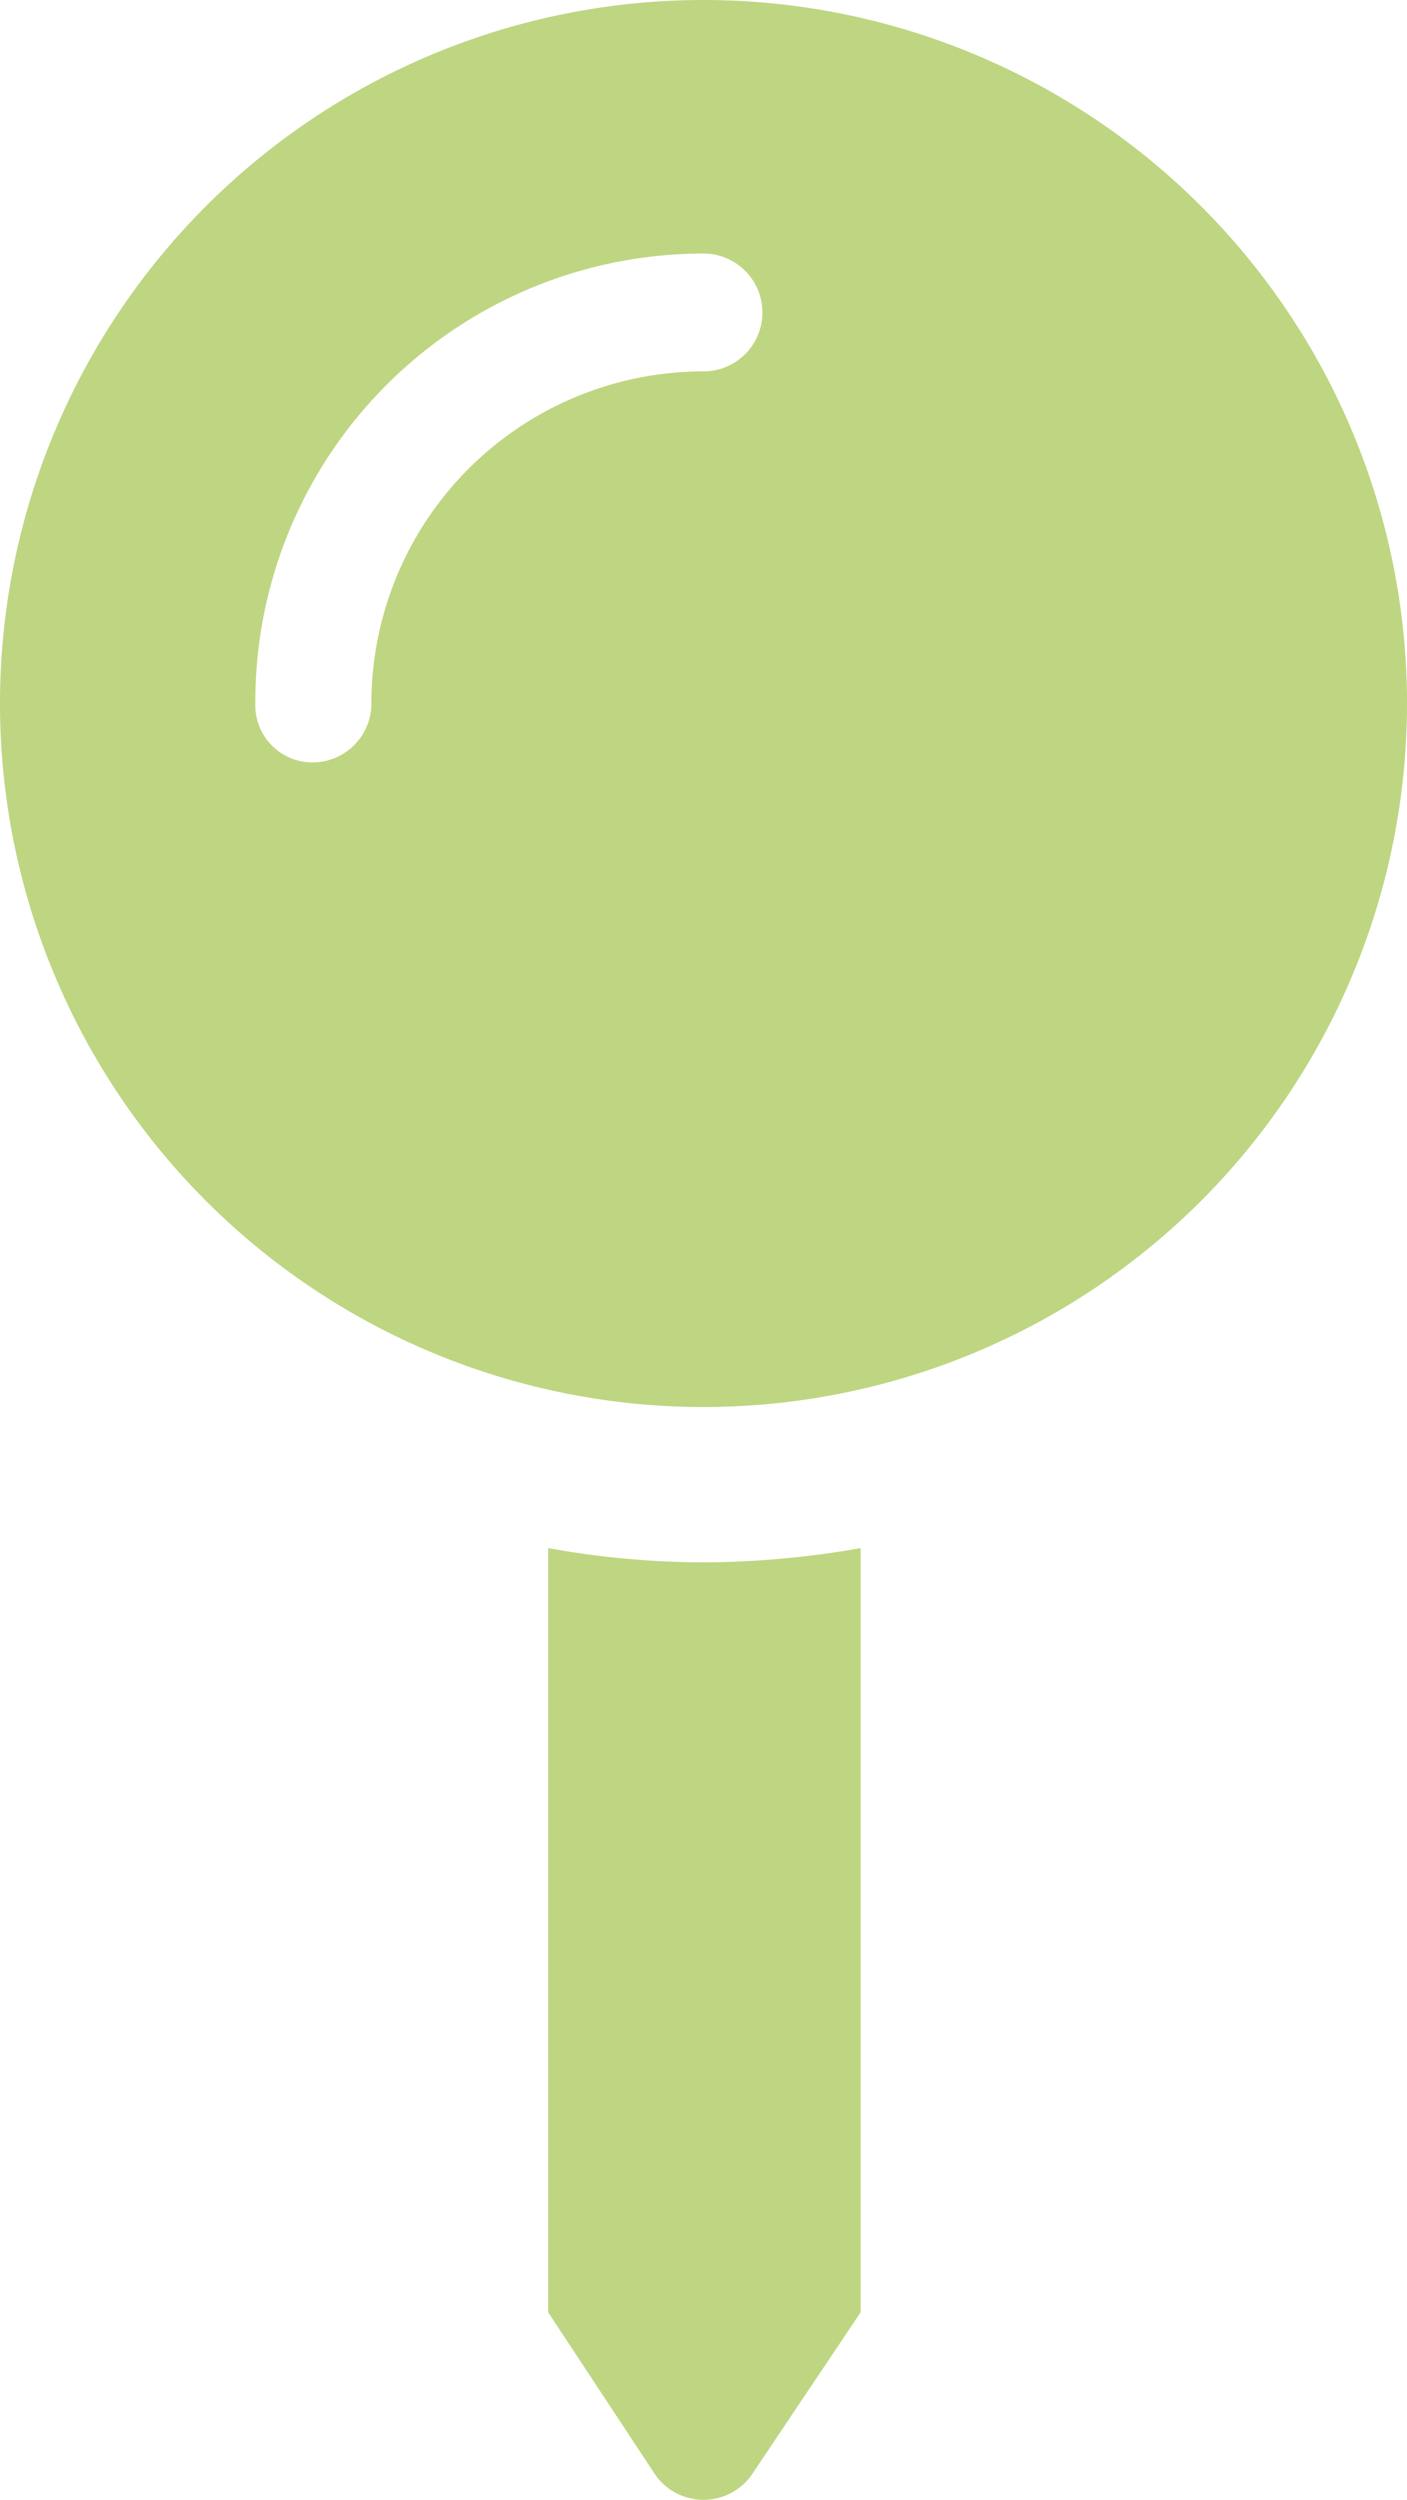 <svg id="Слой_1" data-name="Слой 1" xmlns="http://www.w3.org/2000/svg" viewBox="0 0 7.88 14"><defs><style>.cls-1{fill:#bed681;}</style></defs><path class="cls-1" d="M281.14,422.72a3.94,3.94,0,1,1-3.94-3.94A3.94,3.94,0,0,1,281.14,422.72Zm-3.61-2.19a.33.33,0,0,0-.33-.33,2.51,2.51,0,0,0-2.51,2.52.32.32,0,0,0,.32.33.33.33,0,0,0,.33-.33,1.86,1.86,0,0,1,1.86-1.86A.33.33,0,0,0,277.53,420.53Zm-.33,7a5.14,5.14,0,0,0,.88-.08v4.28l-.61.91a.33.33,0,0,1-.54,0l-.6-.91v-4.28A4.94,4.94,0,0,0,277.2,427.53Z" transform="translate(-273.26 -418.78)"/></svg>